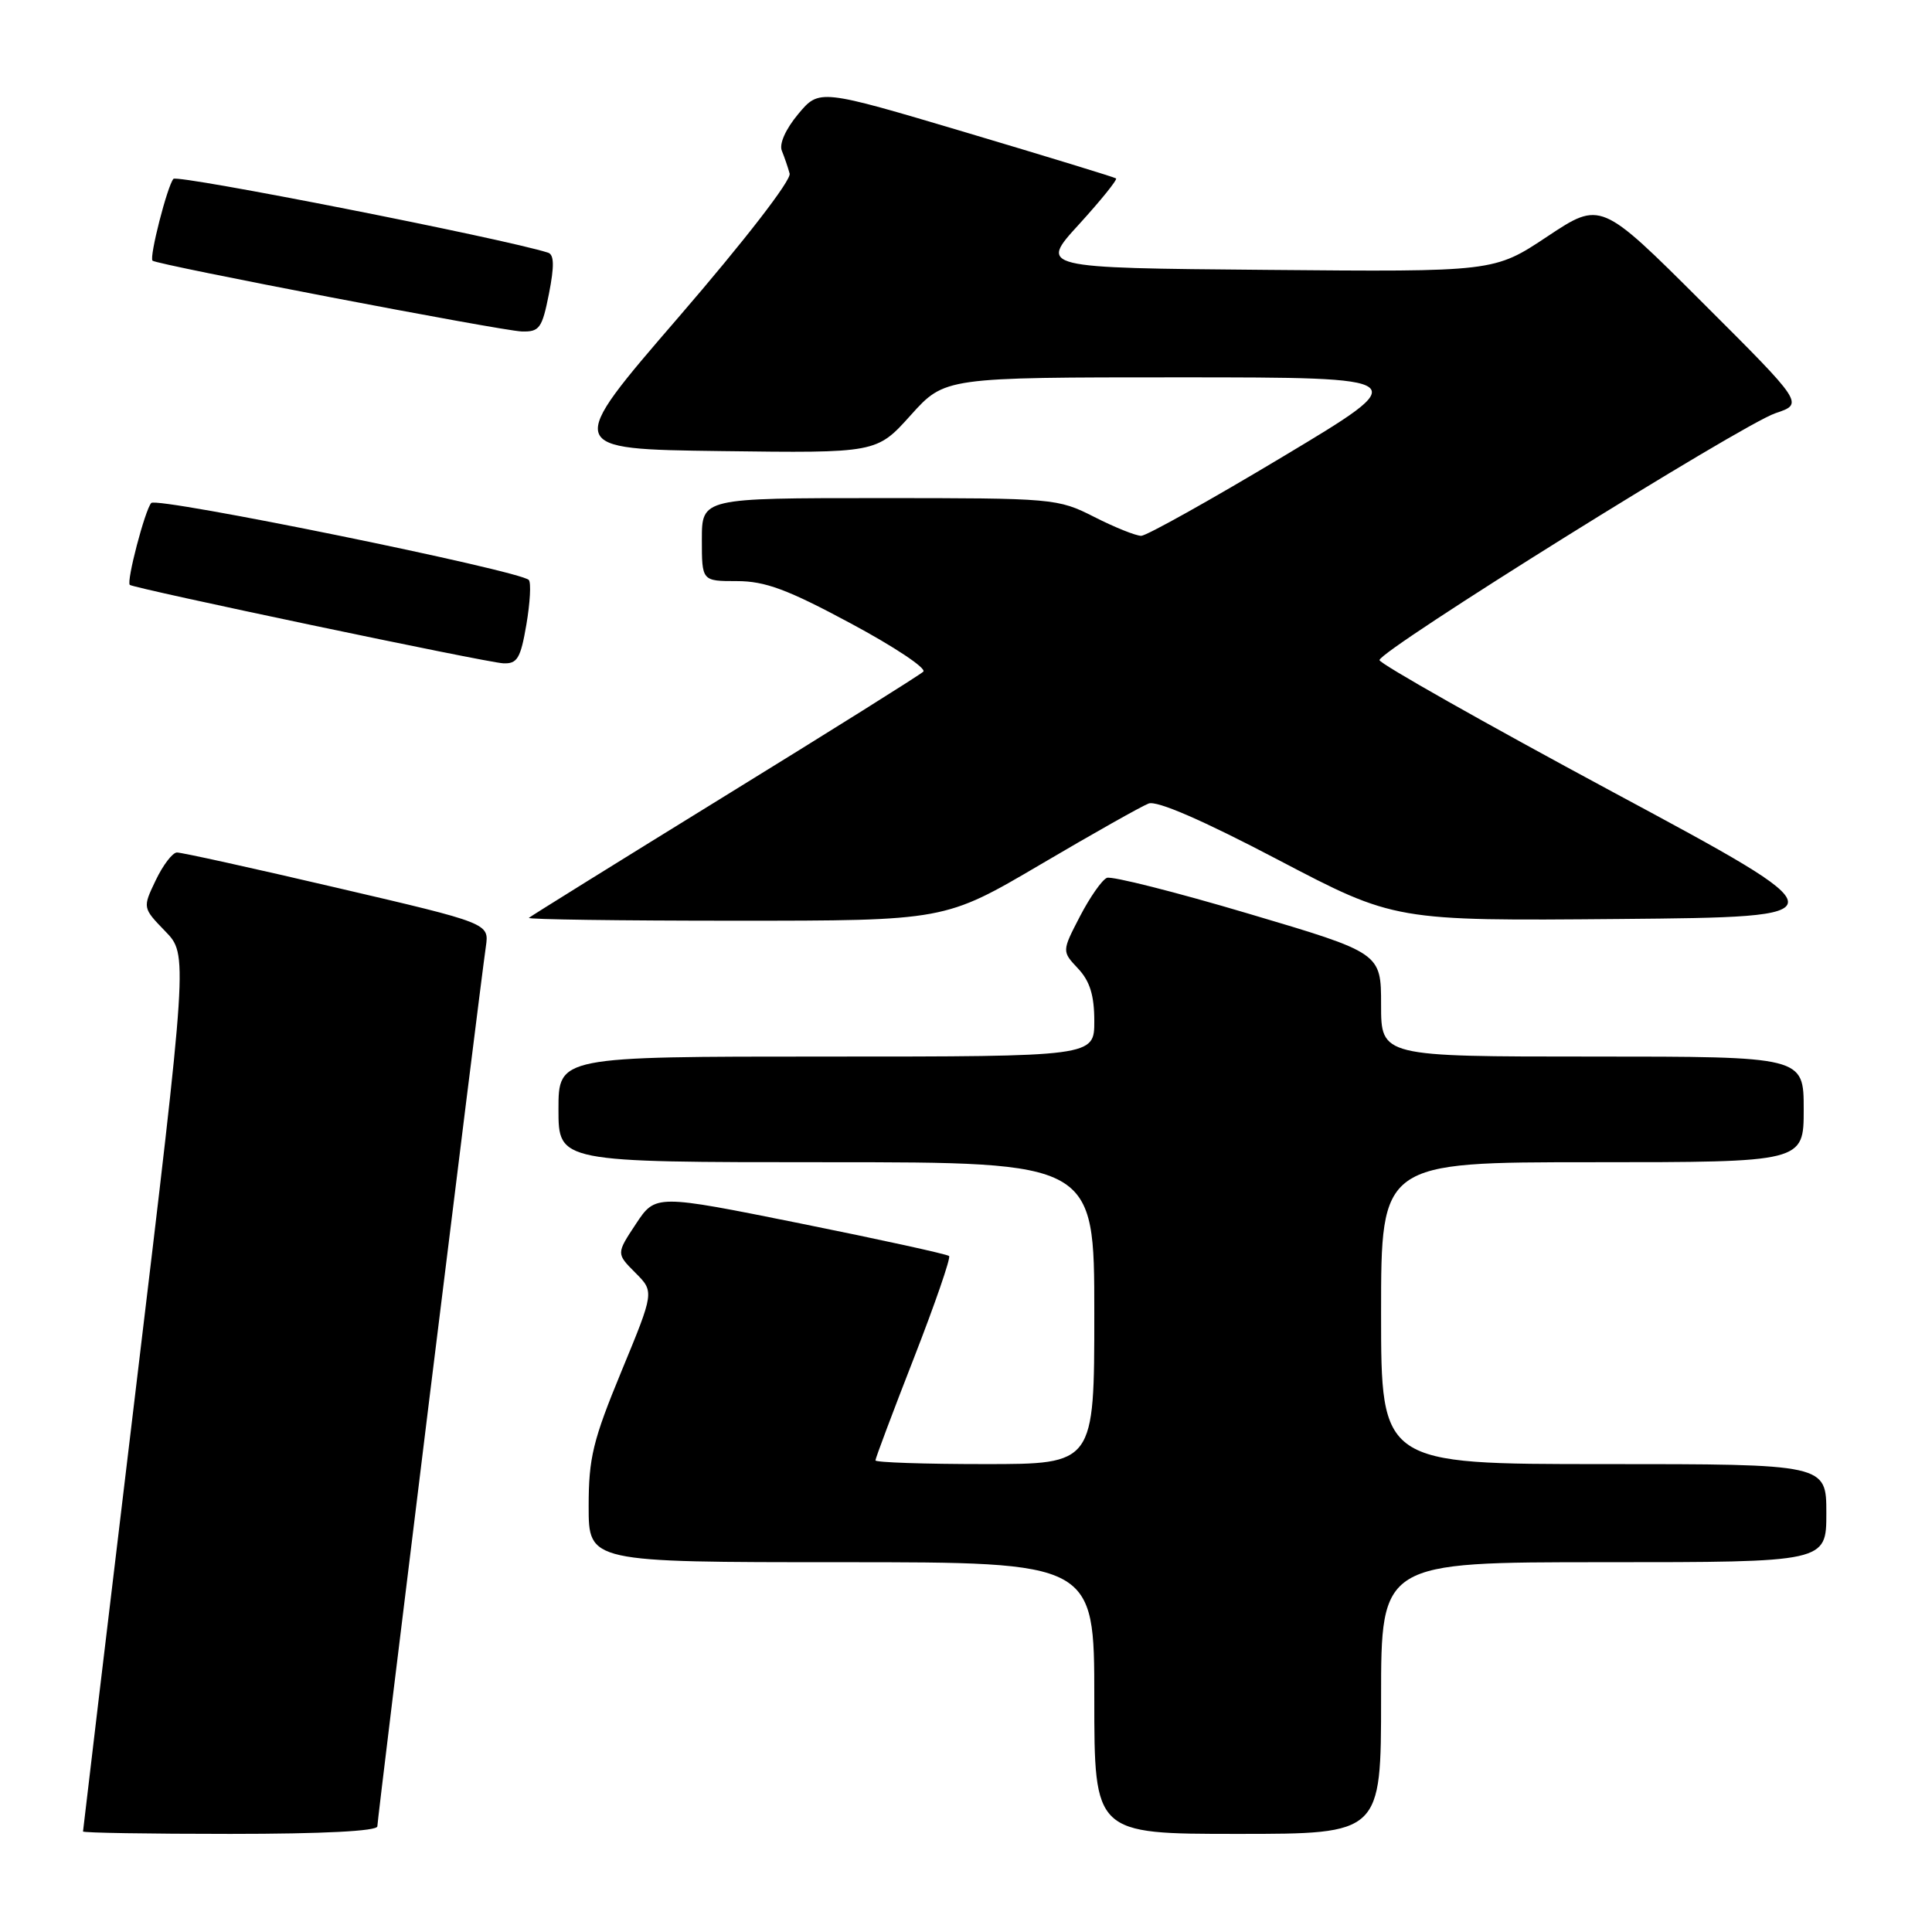 <?xml version="1.0" encoding="UTF-8" standalone="no"?>
<!DOCTYPE svg PUBLIC "-//W3C//DTD SVG 1.1//EN" "http://www.w3.org/Graphics/SVG/1.1/DTD/svg11.dtd" >
<svg xmlns="http://www.w3.org/2000/svg" xmlns:xlink="http://www.w3.org/1999/xlink" version="1.1" viewBox="0 0 256 256">
 <g >
 <path fill="currentColor"
d=" M 50.00 242.00 C 50.00 241.01 63.52 131.34 64.38 125.42 C 64.82 122.34 64.82 122.34 44.66 117.64 C 33.57 115.05 24.02 112.94 23.44 112.96 C 22.85 112.98 21.59 114.64 20.63 116.65 C 18.89 120.29 18.89 120.29 21.90 123.40 C 24.90 126.50 24.90 126.50 17.95 184.43 C 14.13 216.29 11.00 242.51 11.00 242.68 C 11.00 242.86 19.77 243.00 30.50 243.00 C 42.81 243.00 50.00 242.63 50.00 242.00 Z  M 183.00 225.00 C 183.00 207.00 183.00 207.00 212.50 207.00 C 242.00 207.00 242.00 207.00 242.00 200.50 C 242.00 194.00 242.00 194.00 212.50 194.00 C 183.00 194.00 183.00 194.00 183.00 174.00 C 183.00 154.00 183.00 154.00 211.00 154.00 C 239.00 154.00 239.00 154.00 239.00 147.00 C 239.00 140.00 239.00 140.00 211.00 140.00 C 183.00 140.00 183.00 140.00 183.00 133.14 C 183.00 126.27 183.00 126.27 165.42 121.06 C 155.75 118.19 147.31 116.06 146.67 116.32 C 146.03 116.58 144.42 118.88 143.10 121.42 C 140.70 126.05 140.70 126.05 142.85 128.34 C 144.42 130.01 145.00 131.90 145.00 135.31 C 145.00 140.00 145.00 140.00 109.50 140.00 C 74.00 140.00 74.00 140.00 74.00 147.00 C 74.00 154.00 74.00 154.00 109.50 154.00 C 145.00 154.00 145.00 154.00 145.00 174.00 C 145.00 194.00 145.00 194.00 130.50 194.00 C 122.53 194.00 116.00 193.78 116.00 193.51 C 116.00 193.24 118.29 187.14 121.10 179.94 C 123.90 172.75 126.00 166.67 125.76 166.43 C 125.52 166.19 116.67 164.25 106.09 162.12 C 86.86 158.25 86.86 158.25 84.26 162.18 C 81.66 166.11 81.66 166.11 84.18 168.64 C 86.70 171.16 86.70 171.16 82.35 181.69 C 78.56 190.87 78.00 193.17 78.00 199.61 C 78.00 207.00 78.00 207.00 111.50 207.00 C 145.00 207.00 145.00 207.00 145.00 225.00 C 145.00 243.00 145.00 243.00 164.00 243.00 C 183.00 243.00 183.00 243.00 183.00 225.00 Z  M 137.85 114.56 C 144.81 110.46 151.27 106.82 152.20 106.47 C 153.30 106.05 159.40 108.70 169.36 113.93 C 184.81 122.03 184.81 122.03 214.65 121.77 C 244.50 121.50 244.50 121.50 213.66 104.92 C 196.70 95.80 182.81 87.94 182.79 87.47 C 182.74 86.22 230.80 56.25 235.26 54.75 C 239.02 53.49 239.02 53.49 225.56 40.06 C 212.11 26.64 212.11 26.64 205.04 31.33 C 197.98 36.03 197.98 36.03 167.83 35.76 C 137.69 35.50 137.69 35.50 142.98 29.72 C 145.88 26.53 148.09 23.80 147.88 23.64 C 147.67 23.48 138.74 20.75 128.03 17.56 C 108.56 11.77 108.56 11.77 105.76 15.12 C 104.10 17.11 103.22 19.08 103.60 19.98 C 103.94 20.82 104.41 22.18 104.63 23.00 C 104.87 23.87 98.67 31.88 89.94 42.00 C 74.83 59.50 74.83 59.50 95.50 59.77 C 116.16 60.04 116.16 60.04 120.67 55.02 C 125.19 50.00 125.19 50.00 156.34 50.00 C 187.50 50.01 187.50 50.01 170.00 60.50 C 160.38 66.27 151.92 70.99 151.22 71.00 C 150.51 71.00 147.71 69.88 145.00 68.50 C 140.15 66.04 139.65 66.00 116.53 66.00 C 93.00 66.00 93.00 66.00 93.00 71.50 C 93.00 77.00 93.00 77.00 97.64 77.00 C 101.38 77.00 104.35 78.10 112.74 82.61 C 118.49 85.69 122.81 88.57 122.34 89.00 C 121.88 89.44 110.03 96.87 96.00 105.51 C 81.97 114.16 70.31 121.41 70.08 121.62 C 69.85 121.83 82.16 122.00 97.44 122.00 C 125.20 122.00 125.20 122.00 137.85 114.56 Z  M 69.75 82.75 C 70.24 79.86 70.39 77.21 70.07 76.85 C 68.98 75.63 20.80 65.80 20.04 66.65 C 19.21 67.57 16.72 77.08 17.20 77.50 C 17.75 77.97 64.47 87.79 66.67 87.89 C 68.54 87.98 68.98 87.25 69.75 82.75 Z  M 72.74 38.92 C 73.46 35.25 73.43 33.74 72.62 33.48 C 66.76 31.61 23.52 23.10 22.98 23.70 C 22.18 24.61 19.75 34.08 20.21 34.54 C 20.74 35.07 66.43 43.83 69.12 43.92 C 71.48 43.99 71.83 43.51 72.74 38.92 Z "/>
</g>
</svg>